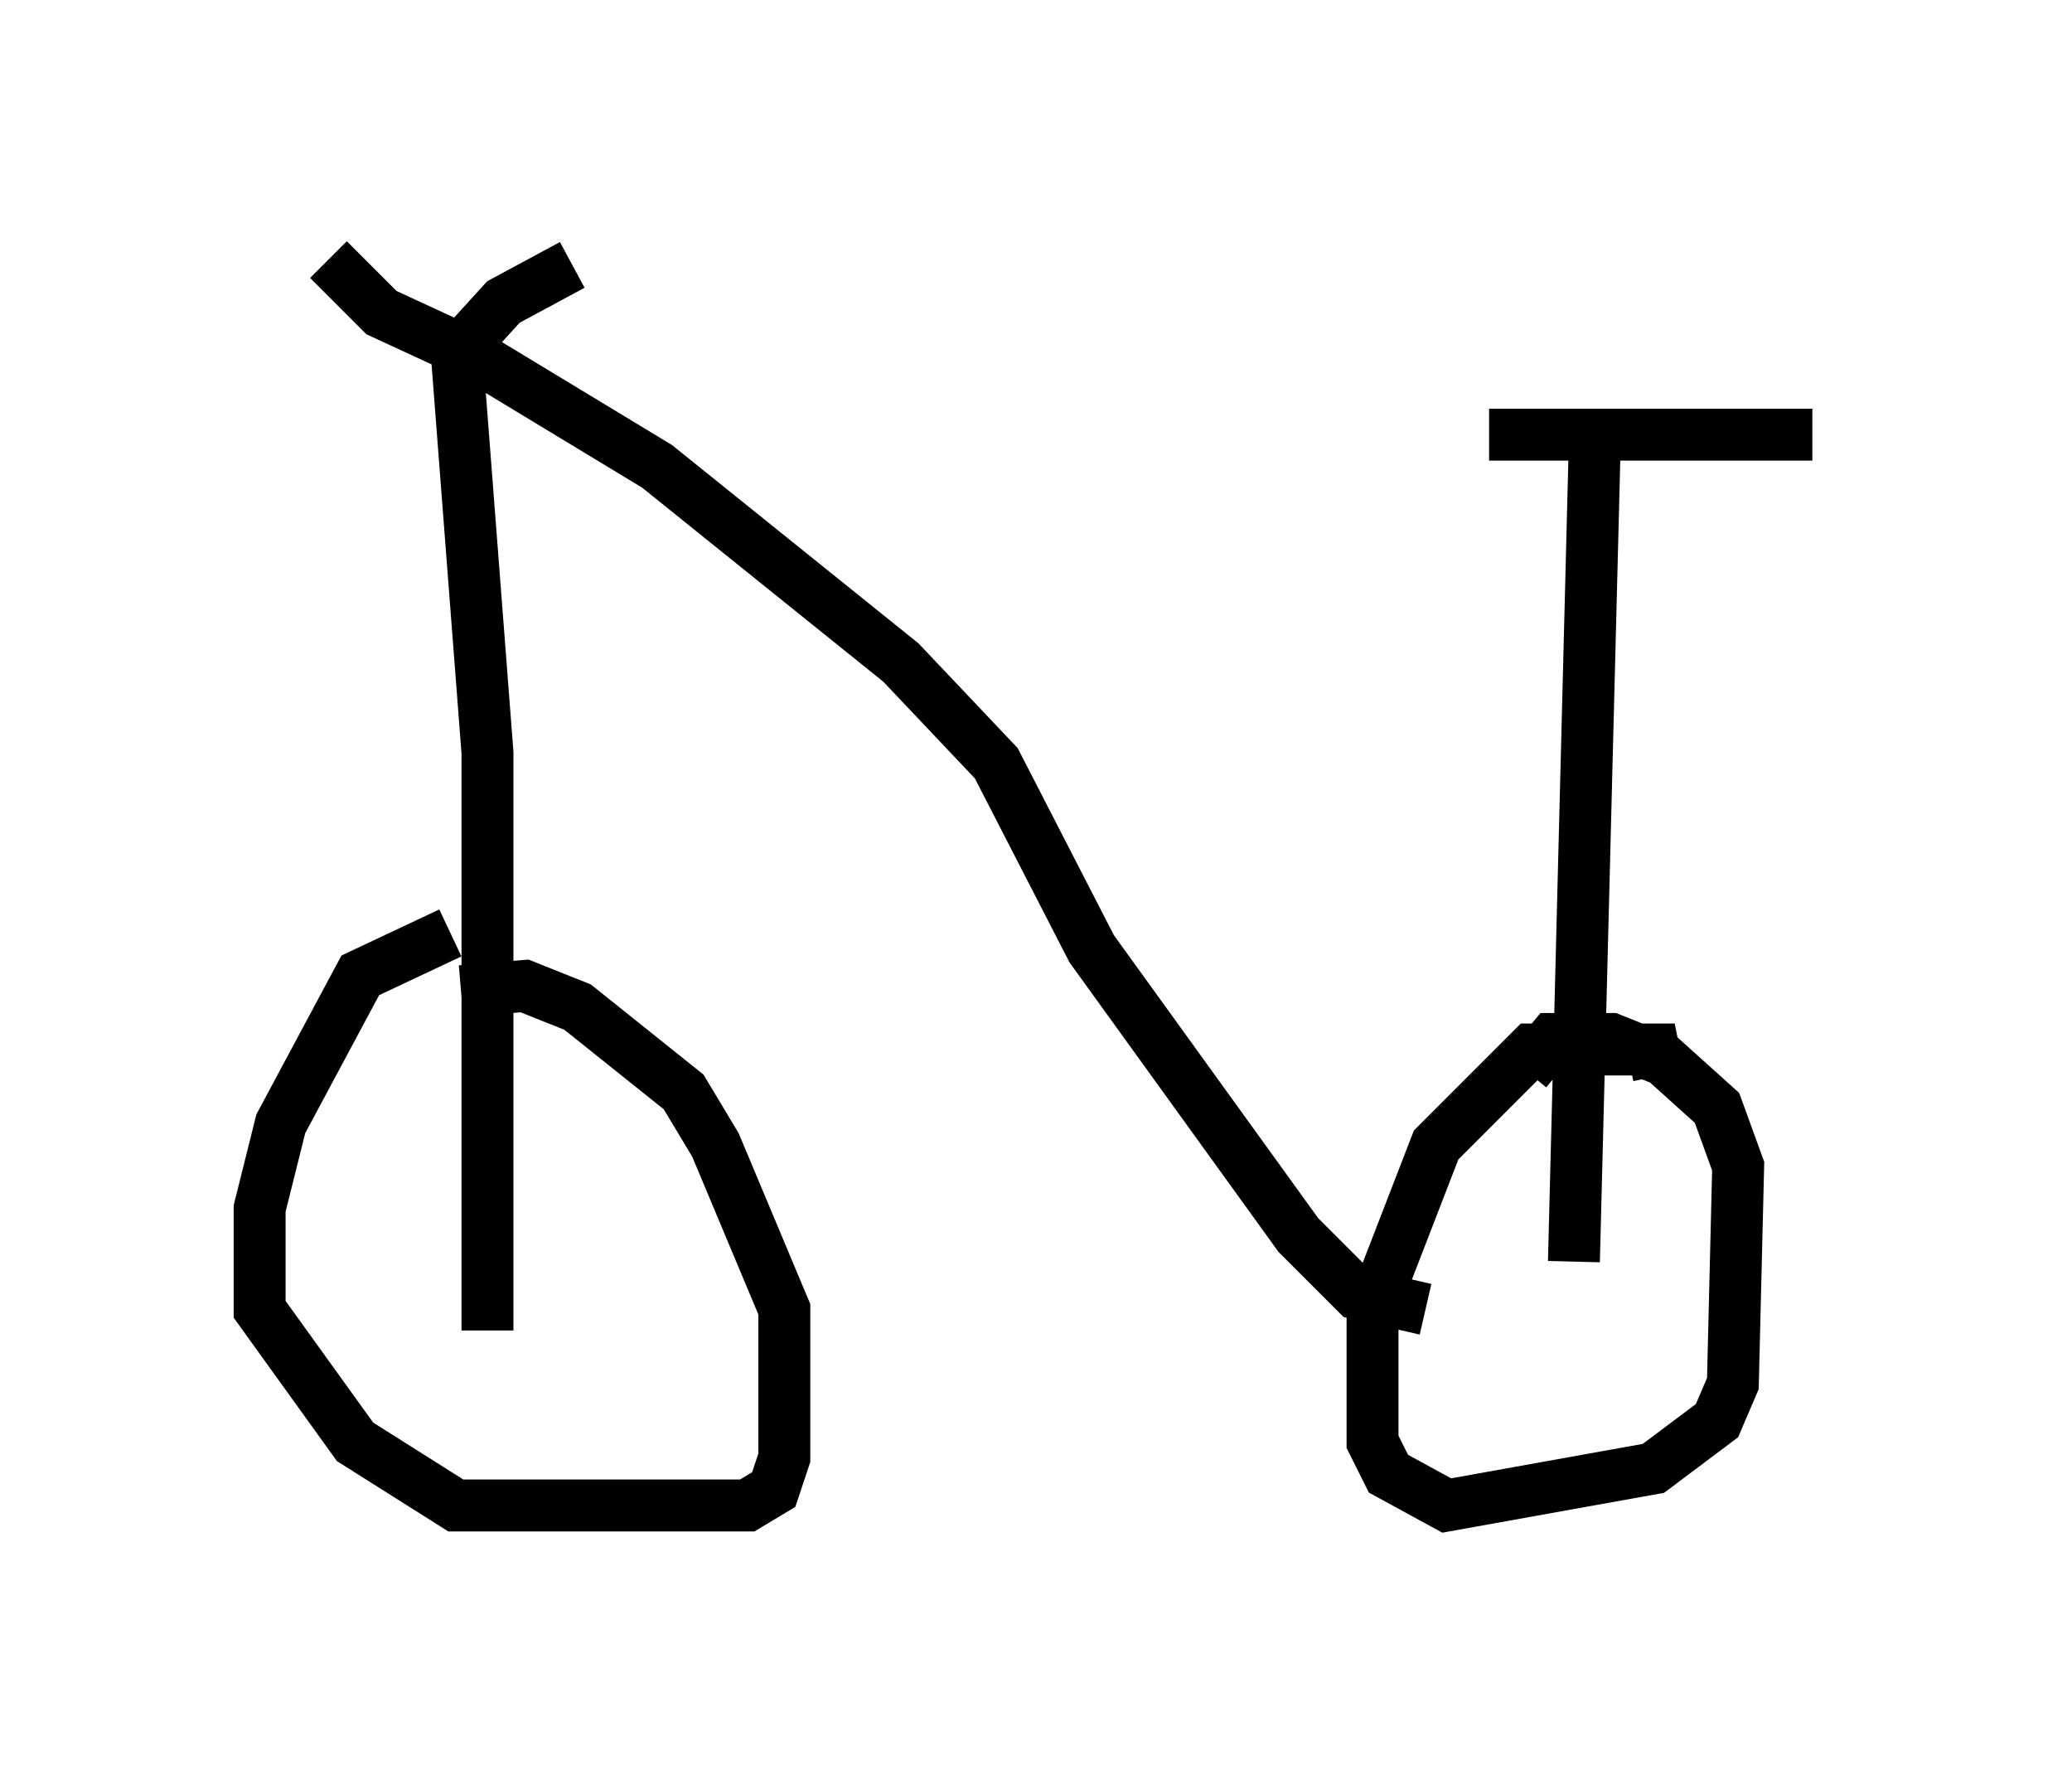 <?xml version="1.0" encoding="utf-8" ?>
<svg baseProfile="full" height="33.99" version="1.1" width="39.911" xmlns="http://www.w3.org/2000/svg" xmlns:ev="http://www.w3.org/2001/xml-events" xmlns:xlink="http://www.w3.org/1999/xlink"><defs /><rect fill="white" height="33.99" width="39.911" x="0" y="0" /><path d="M11.329, 17.965 m-2.654, 0.0 l-1.735, 0.817 -1.531, 2.858 l-0.408, 1.633 0.0, 1.94 l1.838, 2.552 1.94, 1.225 l5.615, 0.0 0.51, -0.306 l0.204, -0.613 0.0, -2.858 l-1.327, -3.165 -0.613, -1.021 l-2.042, -1.633 -1.021, -0.408 l-1.225, 0.102 m0.51, 6.533 l0.0, -11.127 -0.613, -7.963 m-0.102, 0.102 l-1.327, -0.613 -1.021, -1.021 m2.348, 1.94 l1.021, -1.123 1.327, -0.715 m-2.246, 1.531 l3.879, 2.348 4.696, 3.777 l1.838, 1.94 1.838, 3.573 l3.981, 5.513 1.123, 1.123 l1.327, 0.306 m4.492, -4.492 l-0.102, -0.51 -2.348, 0.0 l-1.838, 1.838 -1.225, 3.165 l0.0, 2.552 0.306, 0.613 l1.123, 0.613 3.981, -0.715 l1.225, -0.919 0.306, -0.715 l0.102, -4.185 -0.408, -1.123 l-1.021, -0.919 -1.021, -0.408 l-1.123, 0.0 -0.51, 0.613 m0.919, 3.675 l0.408, -16.027 m-2.042, 0.102 l6.227, 0.0 " fill="none" stroke="black" stroke-width="1" /></svg>
